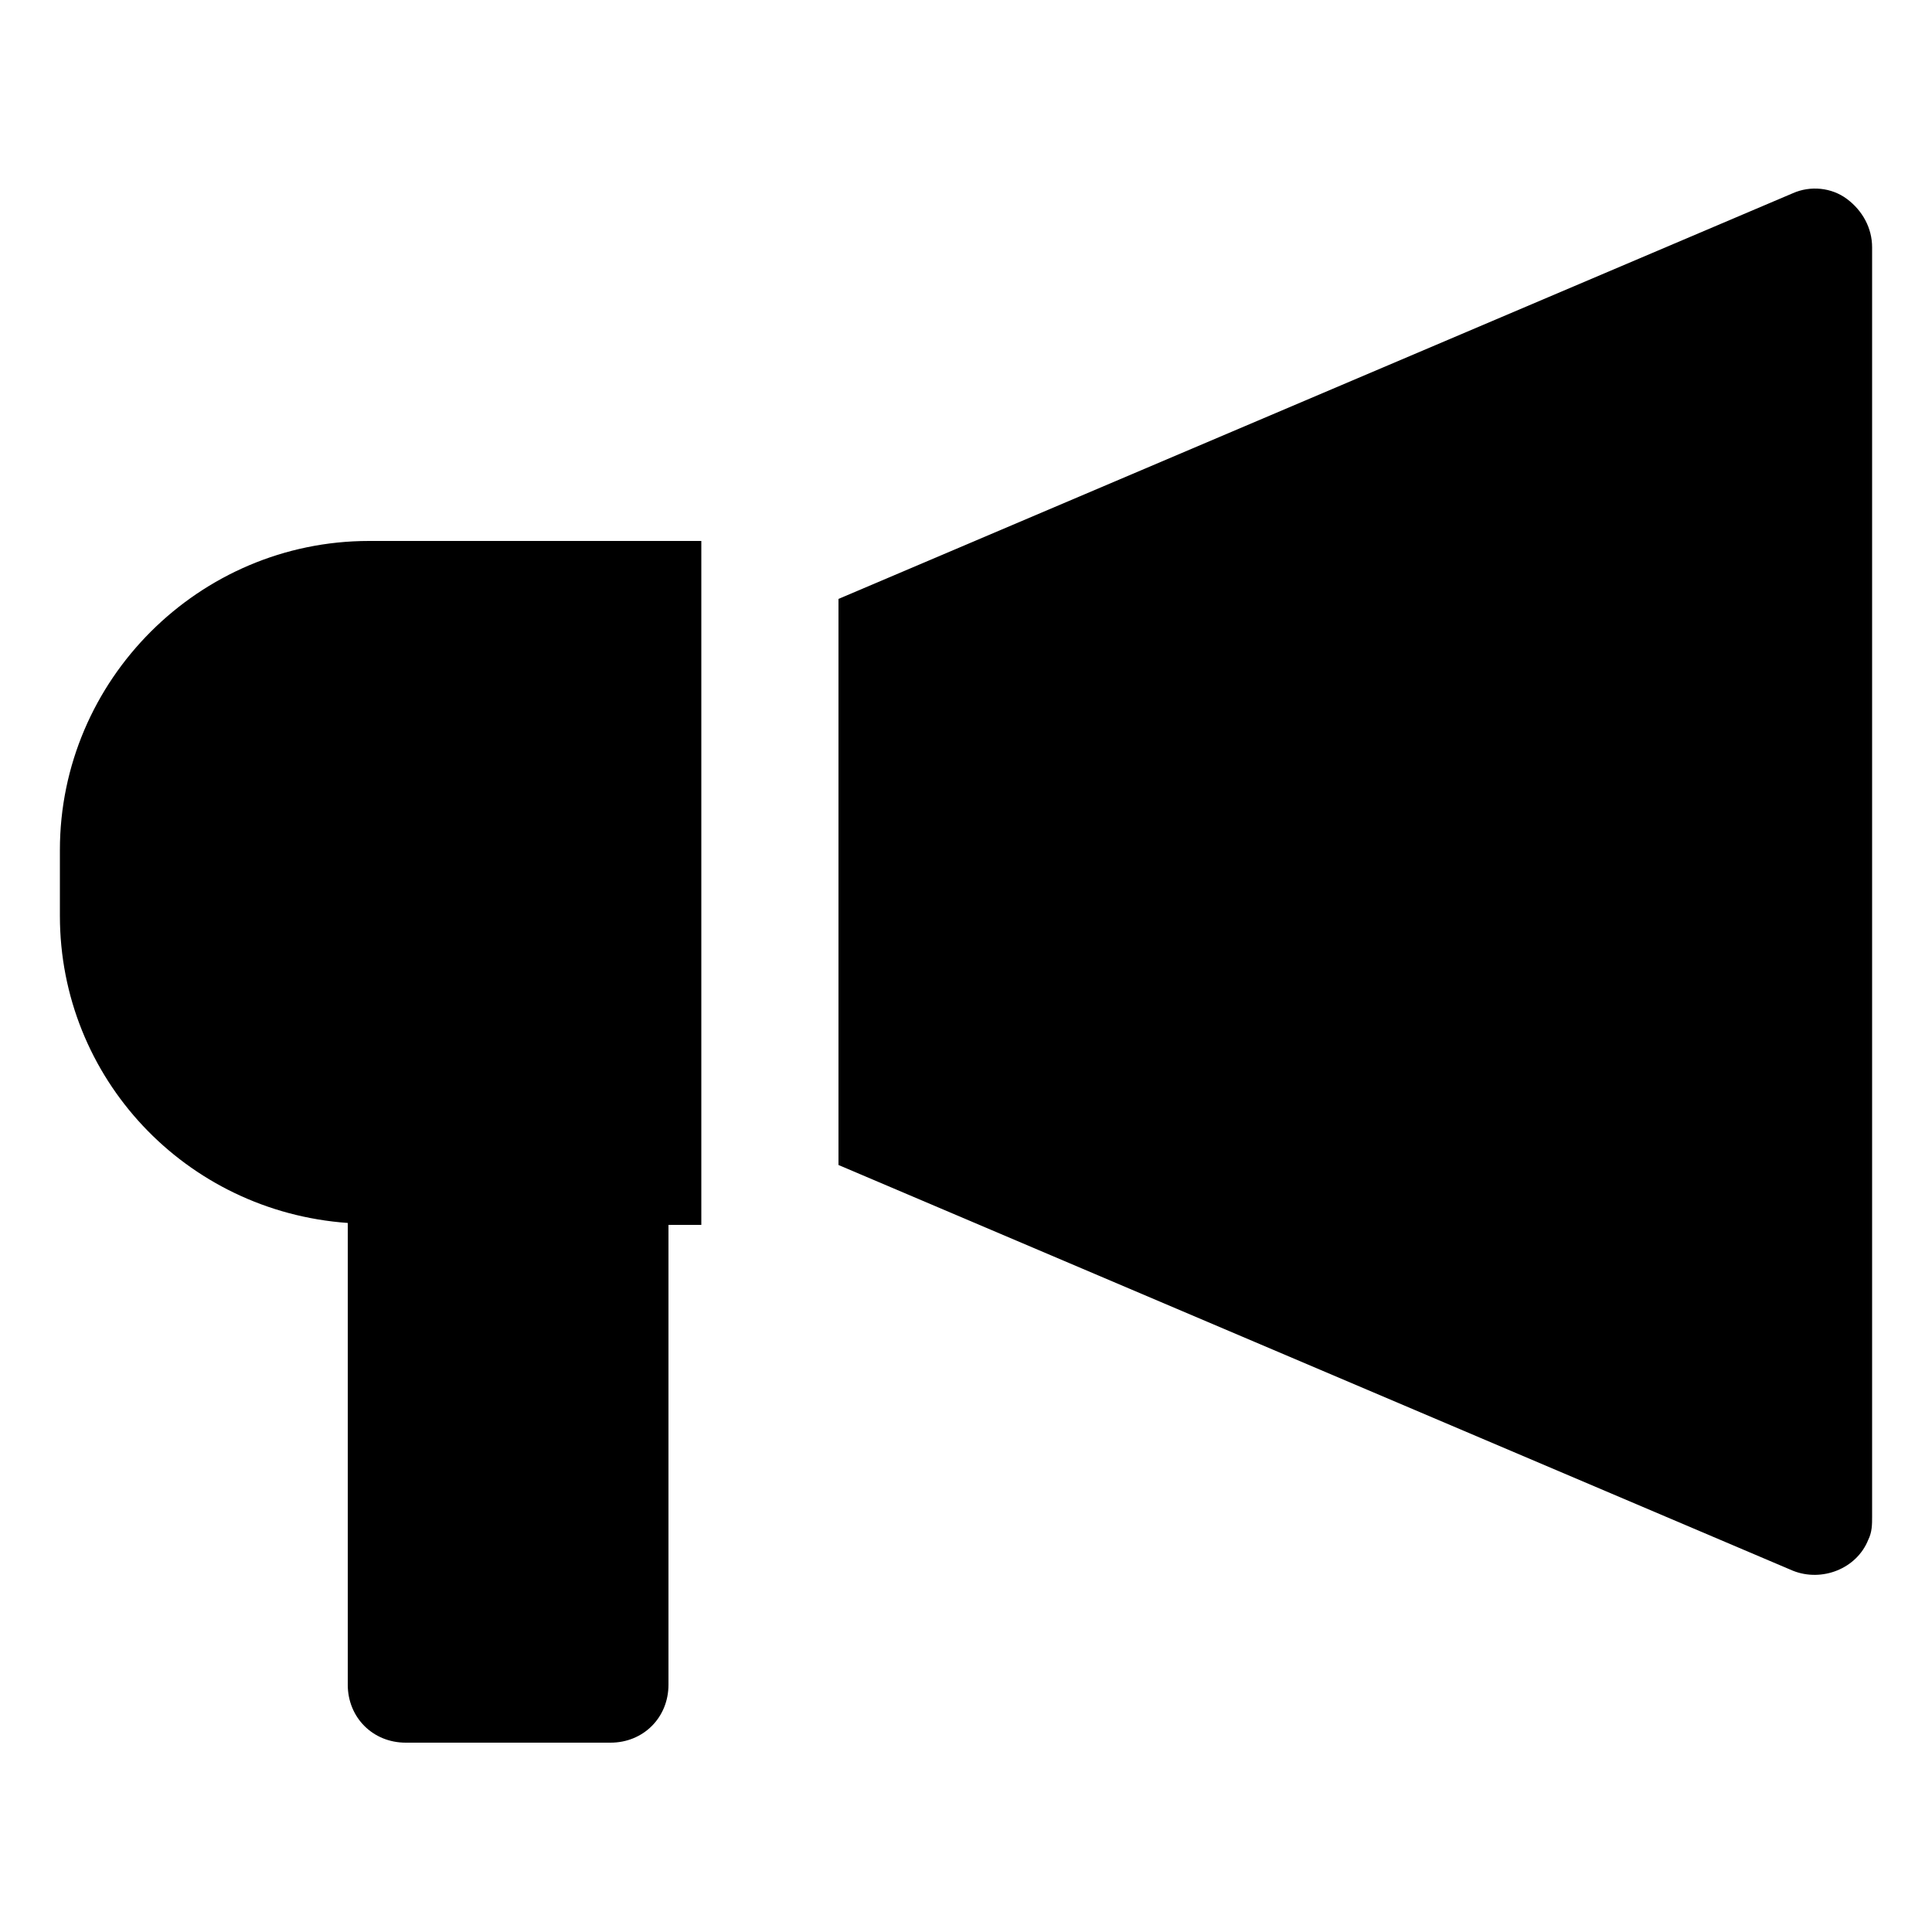 <?xml version="1.0" ?><svg id="Layer_1" style="enable-background:new 1 -1 100 100;" version="1.1" viewBox="1 -1 100 100" xml:space="preserve" xmlns="http://www.w3.org/2000/svg" xmlns:xlink="http://www.w3.org/1999/xlink"><title/><g><path d="M4.1,43v3.4c0,8.4,6.5,15.3,14.9,15.9v23.9c0,1.7,1.3,3,3,3h10.6c1.7,0,3-1.3,3-3V62.4h1.7V27H20.1   C11.3,27,4.1,34.2,4.1,43z"/><path d="M96.6,9.3c-0.8-0.6-1.9-0.7-2.8-0.3L44.4,30v29.3l49.4,21c1.5,0.6,3.3-0.1,3.9-1.6c0.2-0.4,0.2-0.8,0.2-1.2V11.8   C97.9,10.8,97.4,9.9,96.6,9.3z"/></g></svg>